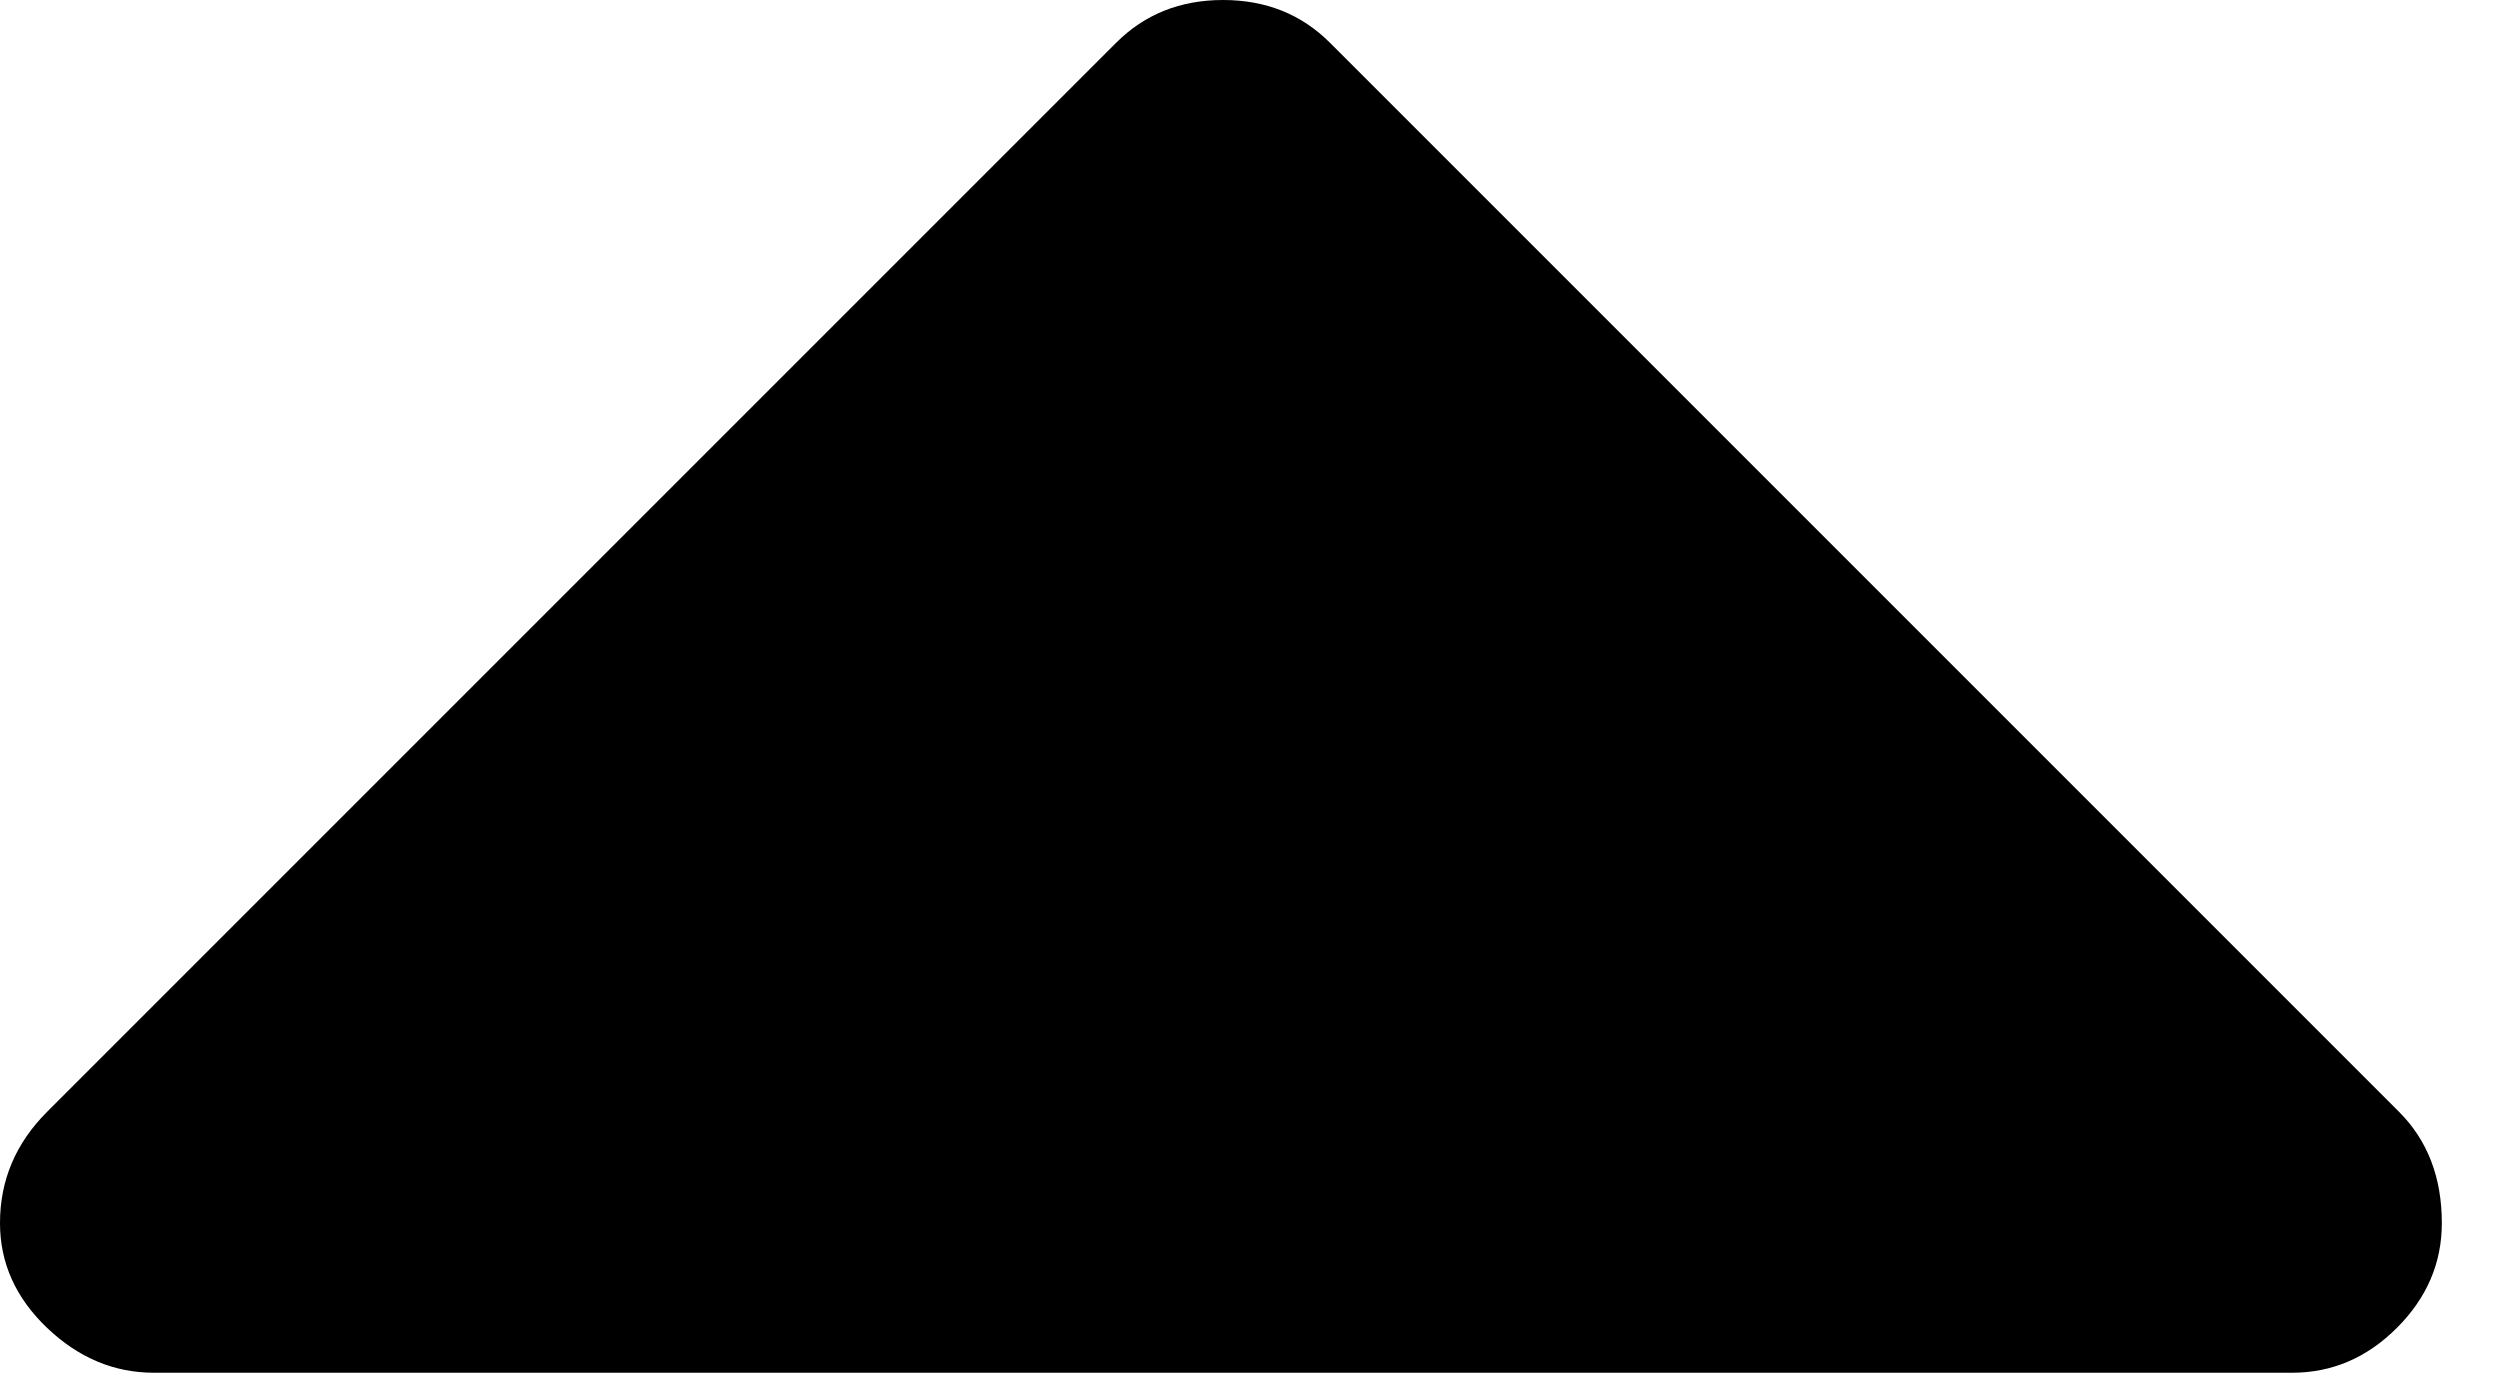 <?xml version="1.0" encoding="utf-8"?>
<!-- Generator: Adobe Illustrator 17.0.2, SVG Export Plug-In . SVG Version: 6.00 Build 0)  -->
<!DOCTYPE svg PUBLIC "-//W3C//DTD SVG 1.1//EN" "http://www.w3.org/Graphics/SVG/1.1/DTD/svg11.dtd">
<svg version="1.1" id="Layer_1" xmlns="http://www.w3.org/2000/svg" xmlns:xlink="http://www.w3.org/1999/xlink" x="0px" y="0px"
	 width="35.076px" height="19.26px" viewBox="0 0 35.076 19.26" enable-background="new 0 0 35.076 19.26" xml:space="preserve">
<g>
	<path d="M0,17.16c0-0.6,0.22-1.12,0.66-1.56l15-15c0.4-0.4,0.9-0.6,1.5-0.6s1.1,0.2,1.5,0.6l15,15c0.4,0.4,0.6,0.92,0.6,1.56
		c0,0.56-0.21,1.05-0.63,1.47c-0.42,0.42-0.91,0.63-1.47,0.63h-30c-0.56,0-1.06-0.21-1.5-0.63C0.22,18.21,0,17.72,0,17.16z"/>
</g>
</svg>
